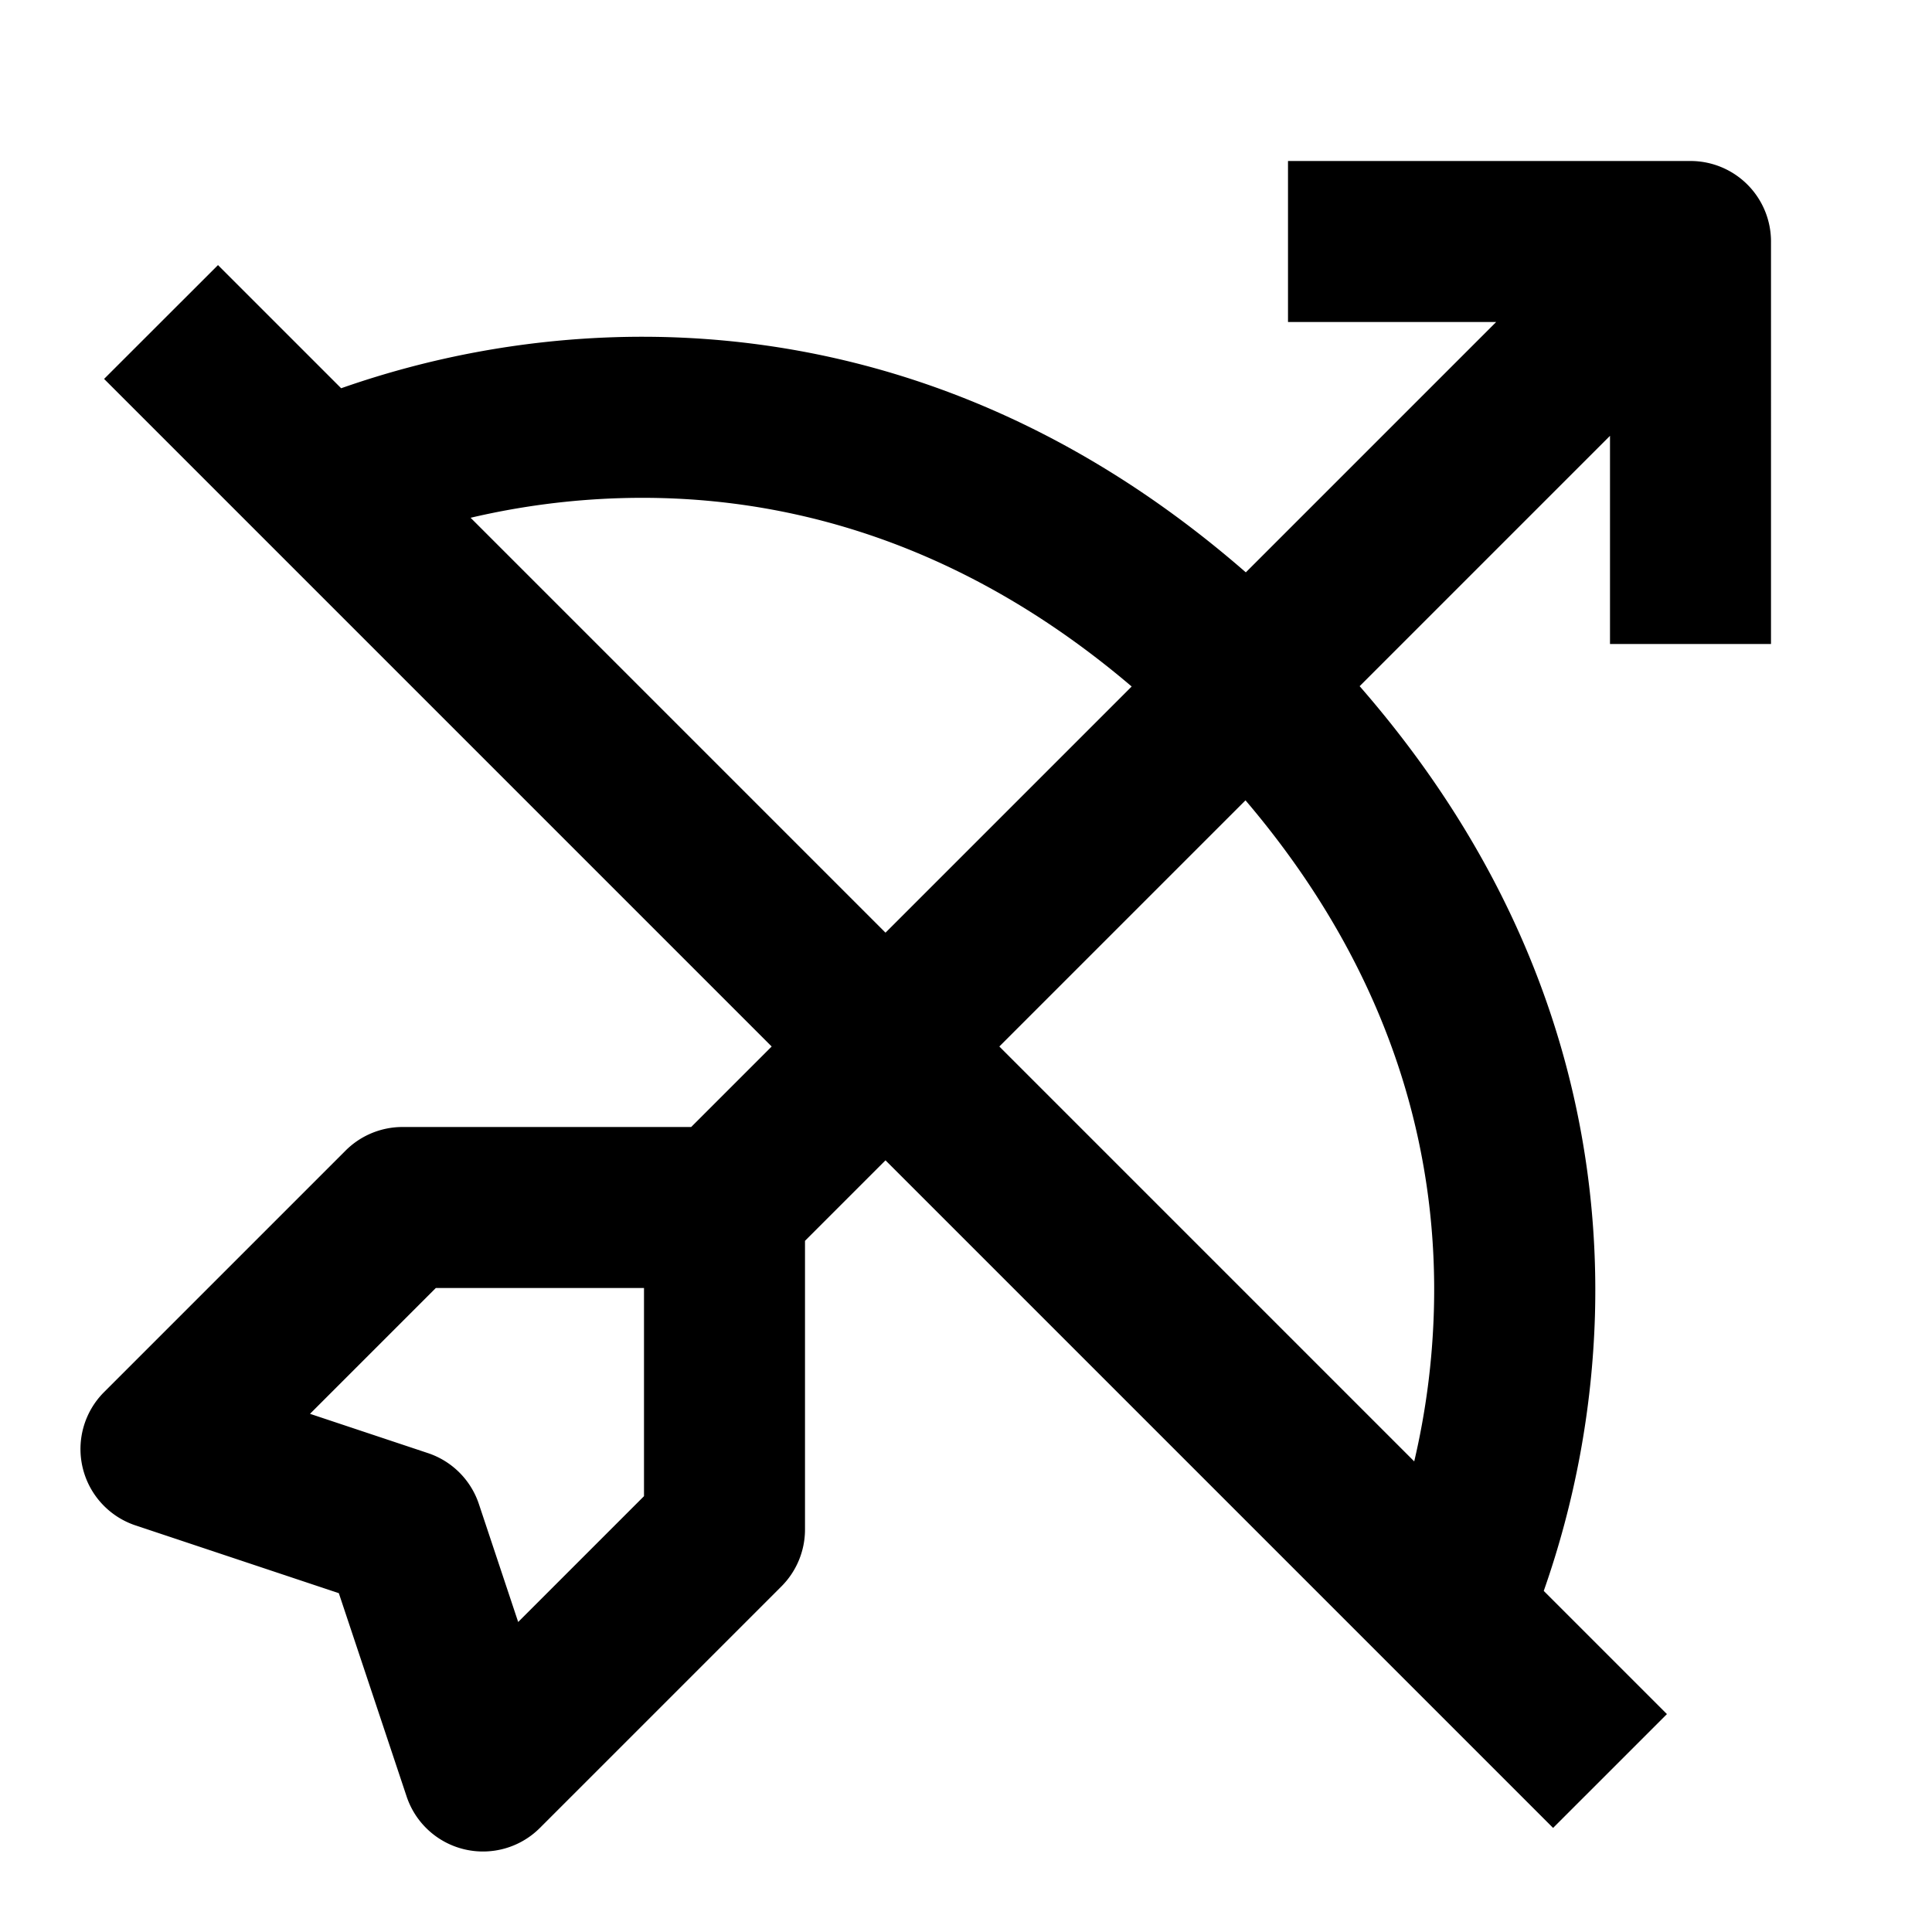 <svg xmlns="http://www.w3.org/2000/svg" width="24" height="24" fill="currentColor" viewBox="0 0 24 24">
  <path fill-rule="evenodd" d="M21 2h-5v2h2.586l-3.11 3.11c-2.75-2.397-5.59-2.986-7.817-2.922a11.33 11.33 0 00-3.421.635l-1.53-1.53-1.415 1.414L9.586 13l-1 1H5a1 1 0 00-.707.293l-3 3a1 1 0 00.39 1.656l2.526.842.842 2.525a1 1 0 001.656.391l3-3A1 1 0 0010 19v-3.586l1-1 8.293 8.293 1.414-1.414-1.53-1.53a11.33 11.33 0 00.636-3.421c.063-2.227-.526-5.069-2.923-7.818L20 5.414V8h2V3a1 1 0 00-1-1zm-6.942 6.528c-2.291-1.95-4.58-2.391-6.342-2.34a9.362 9.362 0 00-1.87.244L11 11.586l3.058-3.058zM12.414 13l3.058-3.058c1.95 2.291 2.391 4.58 2.34 6.342a9.361 9.361 0 01-.244 1.87L12.414 13zm-7 3H8v2.586l-1.563 1.563-.488-1.465a1 1 0 00-.633-.633l-1.465-.488L5.414 16z" clip-rule="evenodd"/>
</svg>
